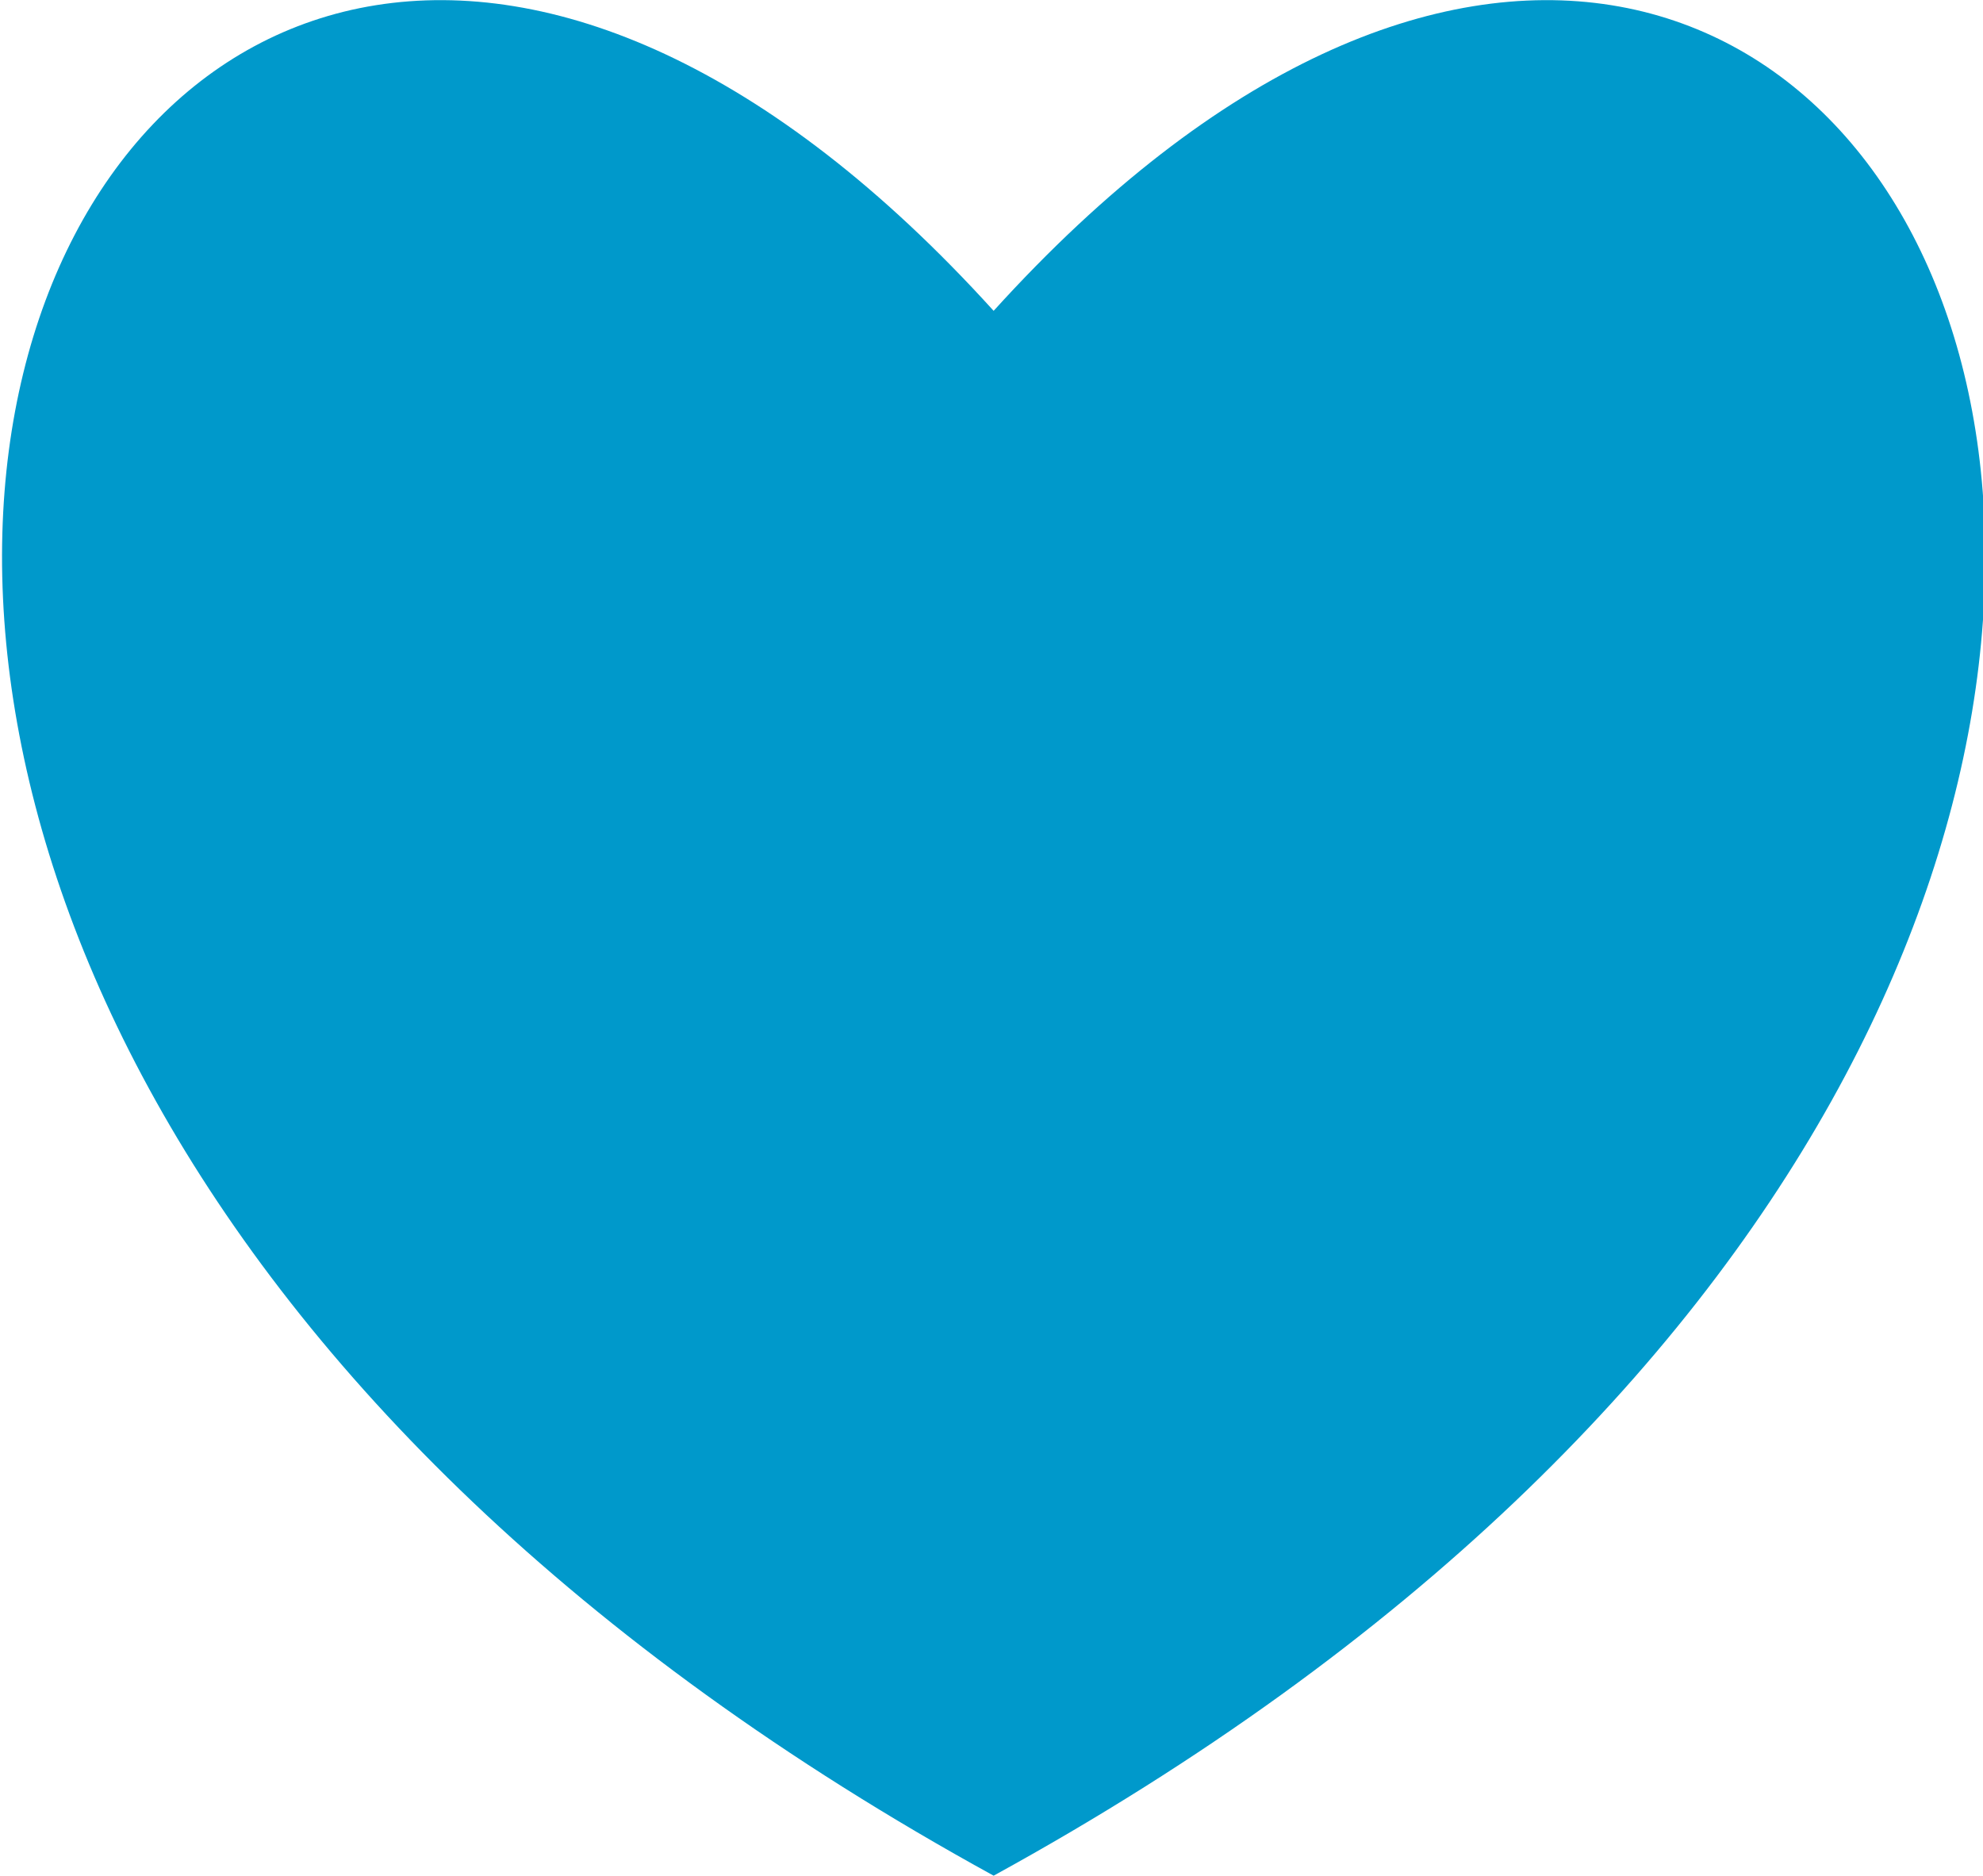 <svg id="Layer_1" data-name="Layer 1" xmlns="http://www.w3.org/2000/svg" viewBox="0 0 27.88 26.37"><defs><style>.cls-1{fill:#0099cb;}</style></defs><title>heart</title><path class="cls-1" d="M15,28.5c-23.69-13-12.69-36,0-22h0c12.69-14,23.69,9,0,22h0Z" transform="translate(-1.03 -2.13)"/></svg>